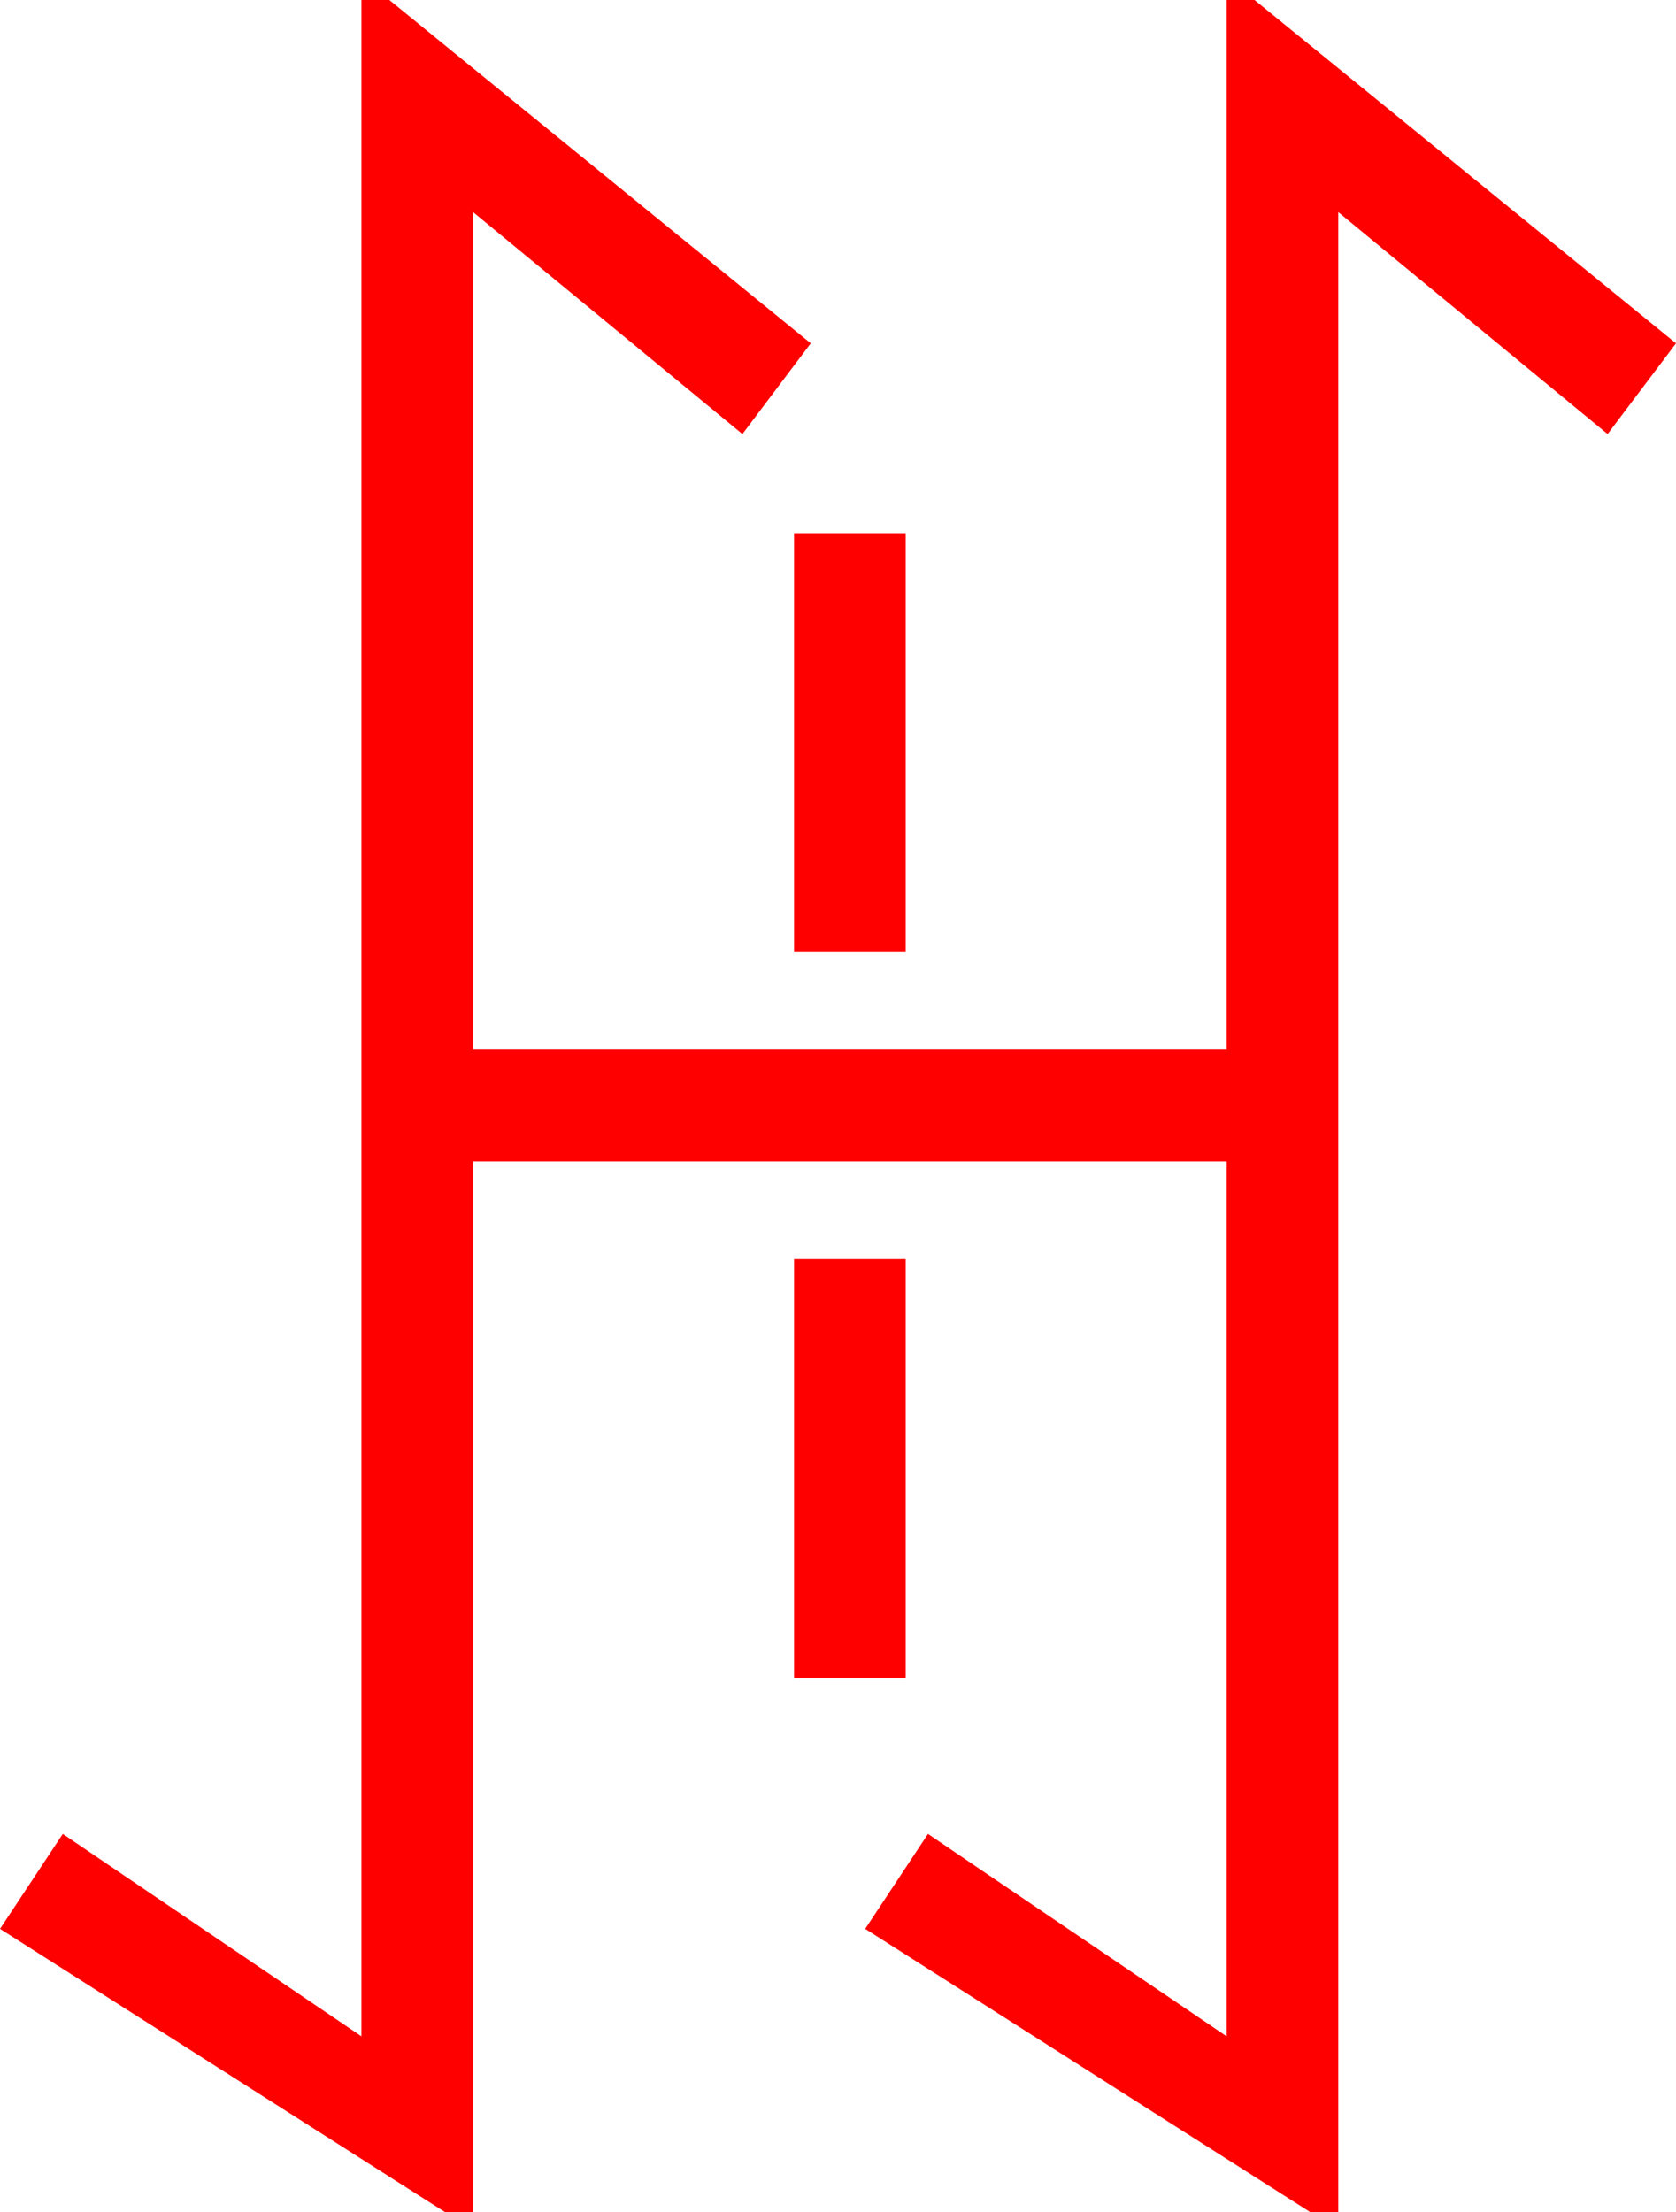 <?xml version="1.0" encoding="utf-8"?>
<!DOCTYPE svg PUBLIC "-//W3C//DTD SVG 1.1//EN" "http://www.w3.org/Graphics/SVG/1.1/DTD/svg11.dtd">
<svg width="35.186" height="46.436" xmlns="http://www.w3.org/2000/svg" xmlns:xlink="http://www.w3.org/1999/xlink" xmlns:xml="http://www.w3.org/XML/1998/namespace" version="1.1">
  <g>
    <g>
      <path style="fill:#FF0000;fill-opacity:1" d="M16.67,26.426L19.014,26.426 19.014,35.215 16.67,35.215 16.67,26.426z M16.67,11.191L19.014,11.191 19.014,19.98 16.67,19.98 16.67,11.191z M7.588,0L8.174,0 17.021,7.207 15.586,9.111 9.932,4.453 9.932,22.031 25.752,22.031 25.752,0 26.338,0 35.186,7.207 33.75,9.111 28.096,4.453 28.096,46.436 27.51,46.436 18.164,40.488 19.482,38.496 25.752,42.744 25.752,24.375 9.932,24.375 9.932,46.436 9.346,46.436 0,40.488 1.318,38.496 7.588,42.744 7.588,0z" />
    </g>
  </g>
</svg>
